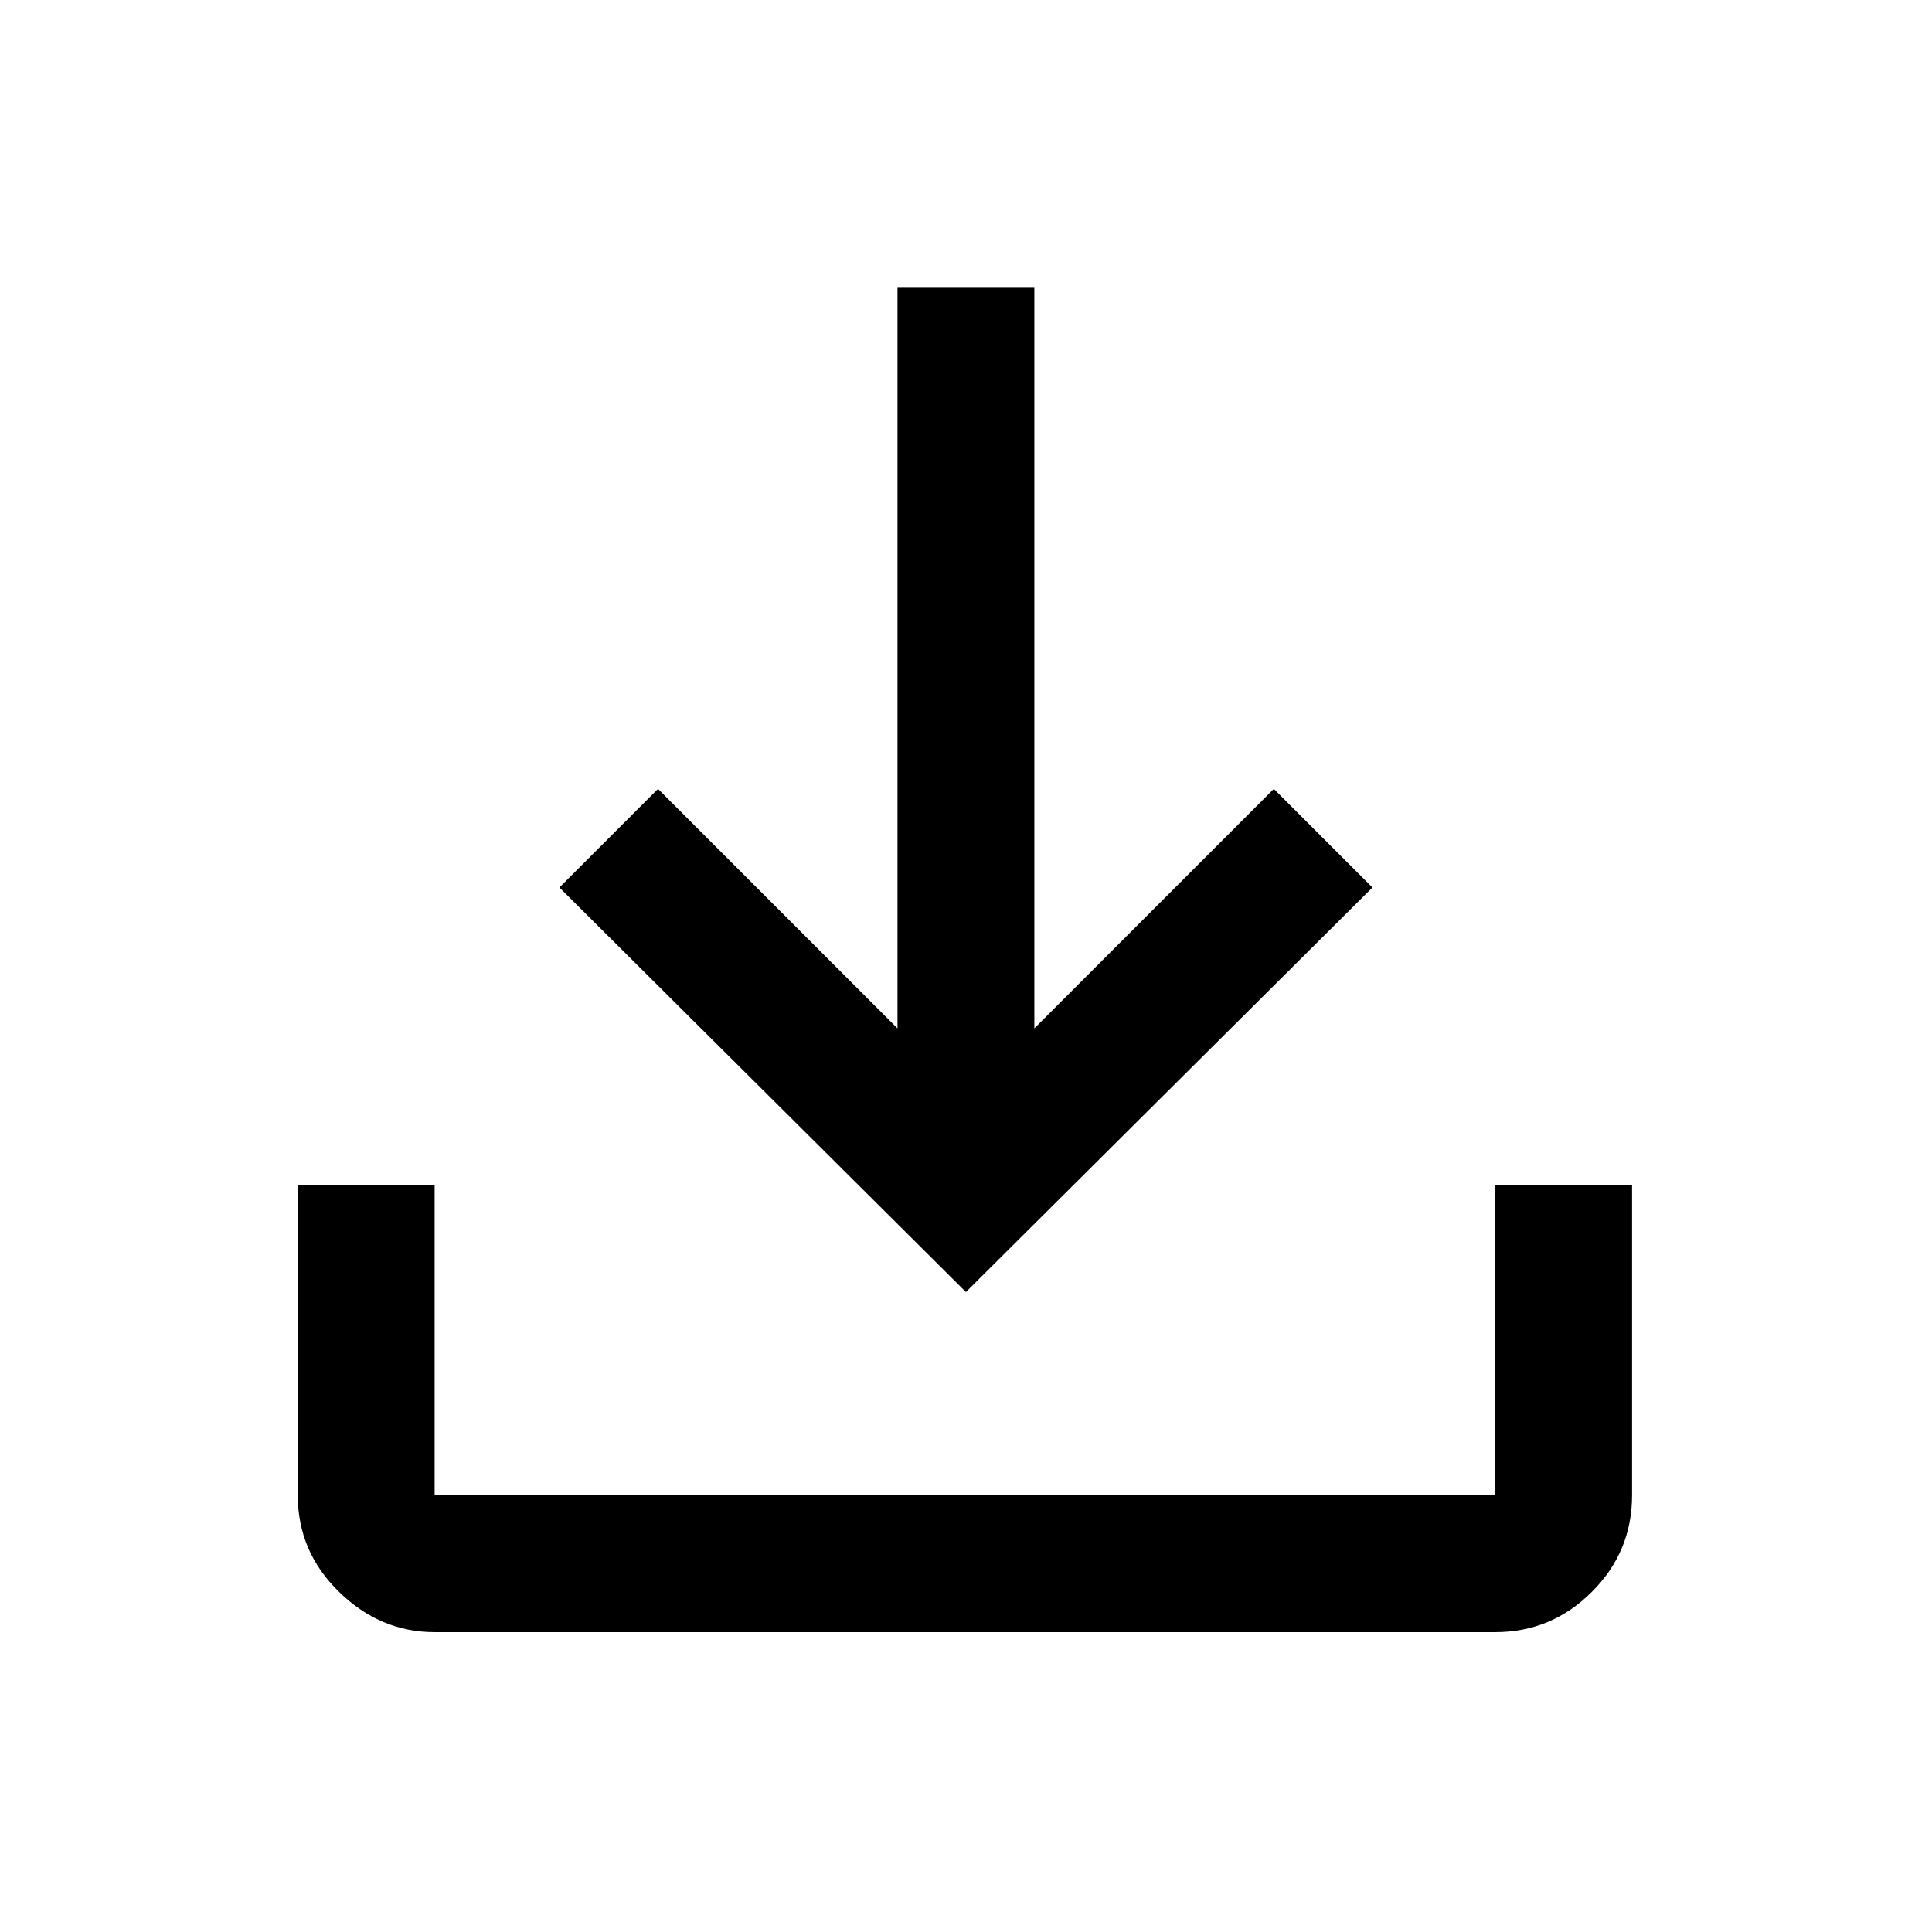 <svg viewBox="0 0 24 24" fill="none" xmlns="http://www.w3.org/2000/svg">
    <path d="M11.999 16.05L6.949 11.025L8.174 9.8L11.149 12.775V3.575H12.849V12.775L15.824 9.8L17.049 11.025L11.999 16.05ZM5.399 20.275C4.949 20.275 4.553 20.108 4.212 19.775C3.87 19.442 3.699 19.042 3.699 18.575V14.725H5.399V18.575H18.574V14.725H20.274V18.575C20.274 19.042 20.108 19.442 19.774 19.775C19.441 20.108 19.041 20.275 18.574 20.275H5.399Z" fill="currentColor"/>
</svg>
